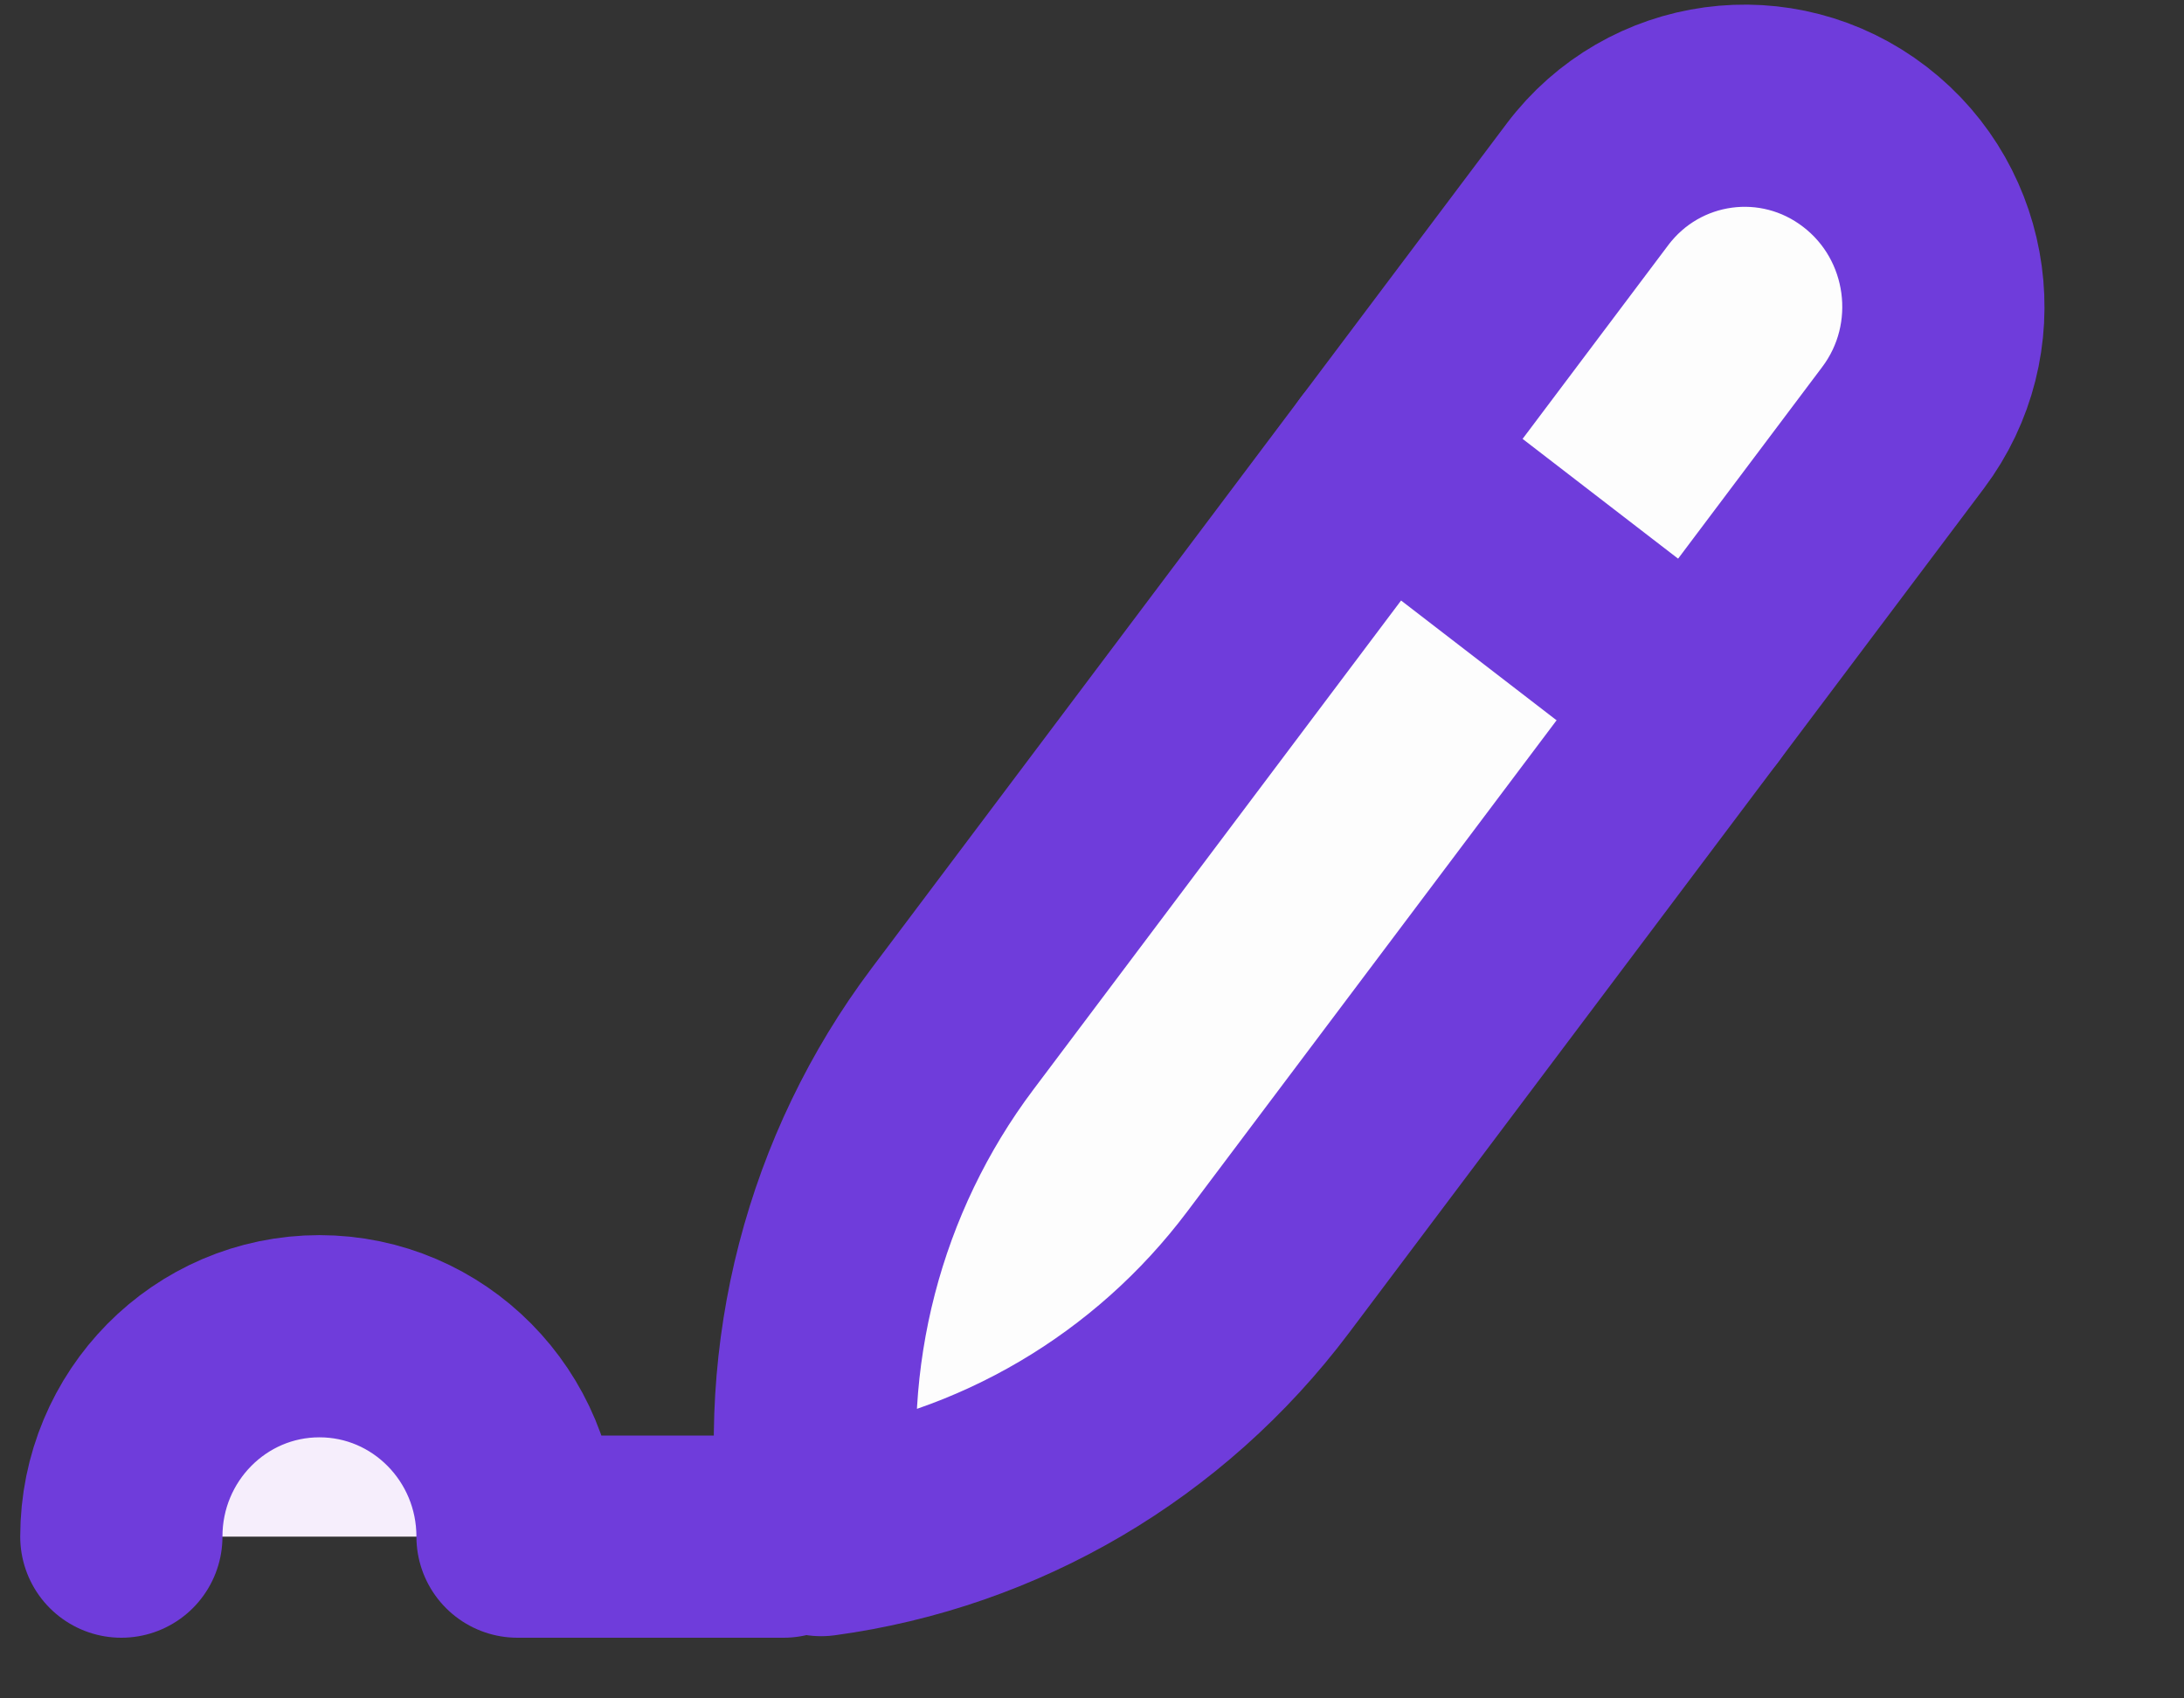 <svg width="27" height="21" viewBox="0 0 27 21" fill="none" xmlns="http://www.w3.org/2000/svg">
<rect x="0" y="0" width="27" height="21" fill="#333333" stroke="none"/>
<path d="M10.152 18.981C9.85 16.758 10.434 14.507 11.774 12.724L19.624 2.281C20.442 1.194 21.978 0.985 23.056 1.816C24.134 2.646 24.345 4.201 23.527 5.288L15.677 15.731C14.337 17.514 12.349 18.683 10.152 18.981Z" fill="#FDFDFD" stroke="#6F3CDB" stroke-width="2.5" stroke-miterlimit="10" stroke-linecap="round" stroke-linejoin="round"/>
<path d="M20.985 8.67L17.082 5.663" stroke="#6F3CDB" stroke-width="2.5" stroke-miterlimit="10" stroke-linecap="round" stroke-linejoin="round"/>
<path d="M1.5 19C1.5 17.631 2.596 16.522 3.949 16.522C5.301 16.522 6.398 17.631 6.398 19H9.687" fill="#F6EEFC"/>
<path d="M1.5 19C1.5 17.631 2.596 16.522 3.949 16.522C5.301 16.522 6.398 17.631 6.398 19H9.687" stroke="#6F3CDB" stroke-width="2.5" stroke-miterlimit="10" stroke-linecap="round" stroke-linejoin="round"/>
</svg>
